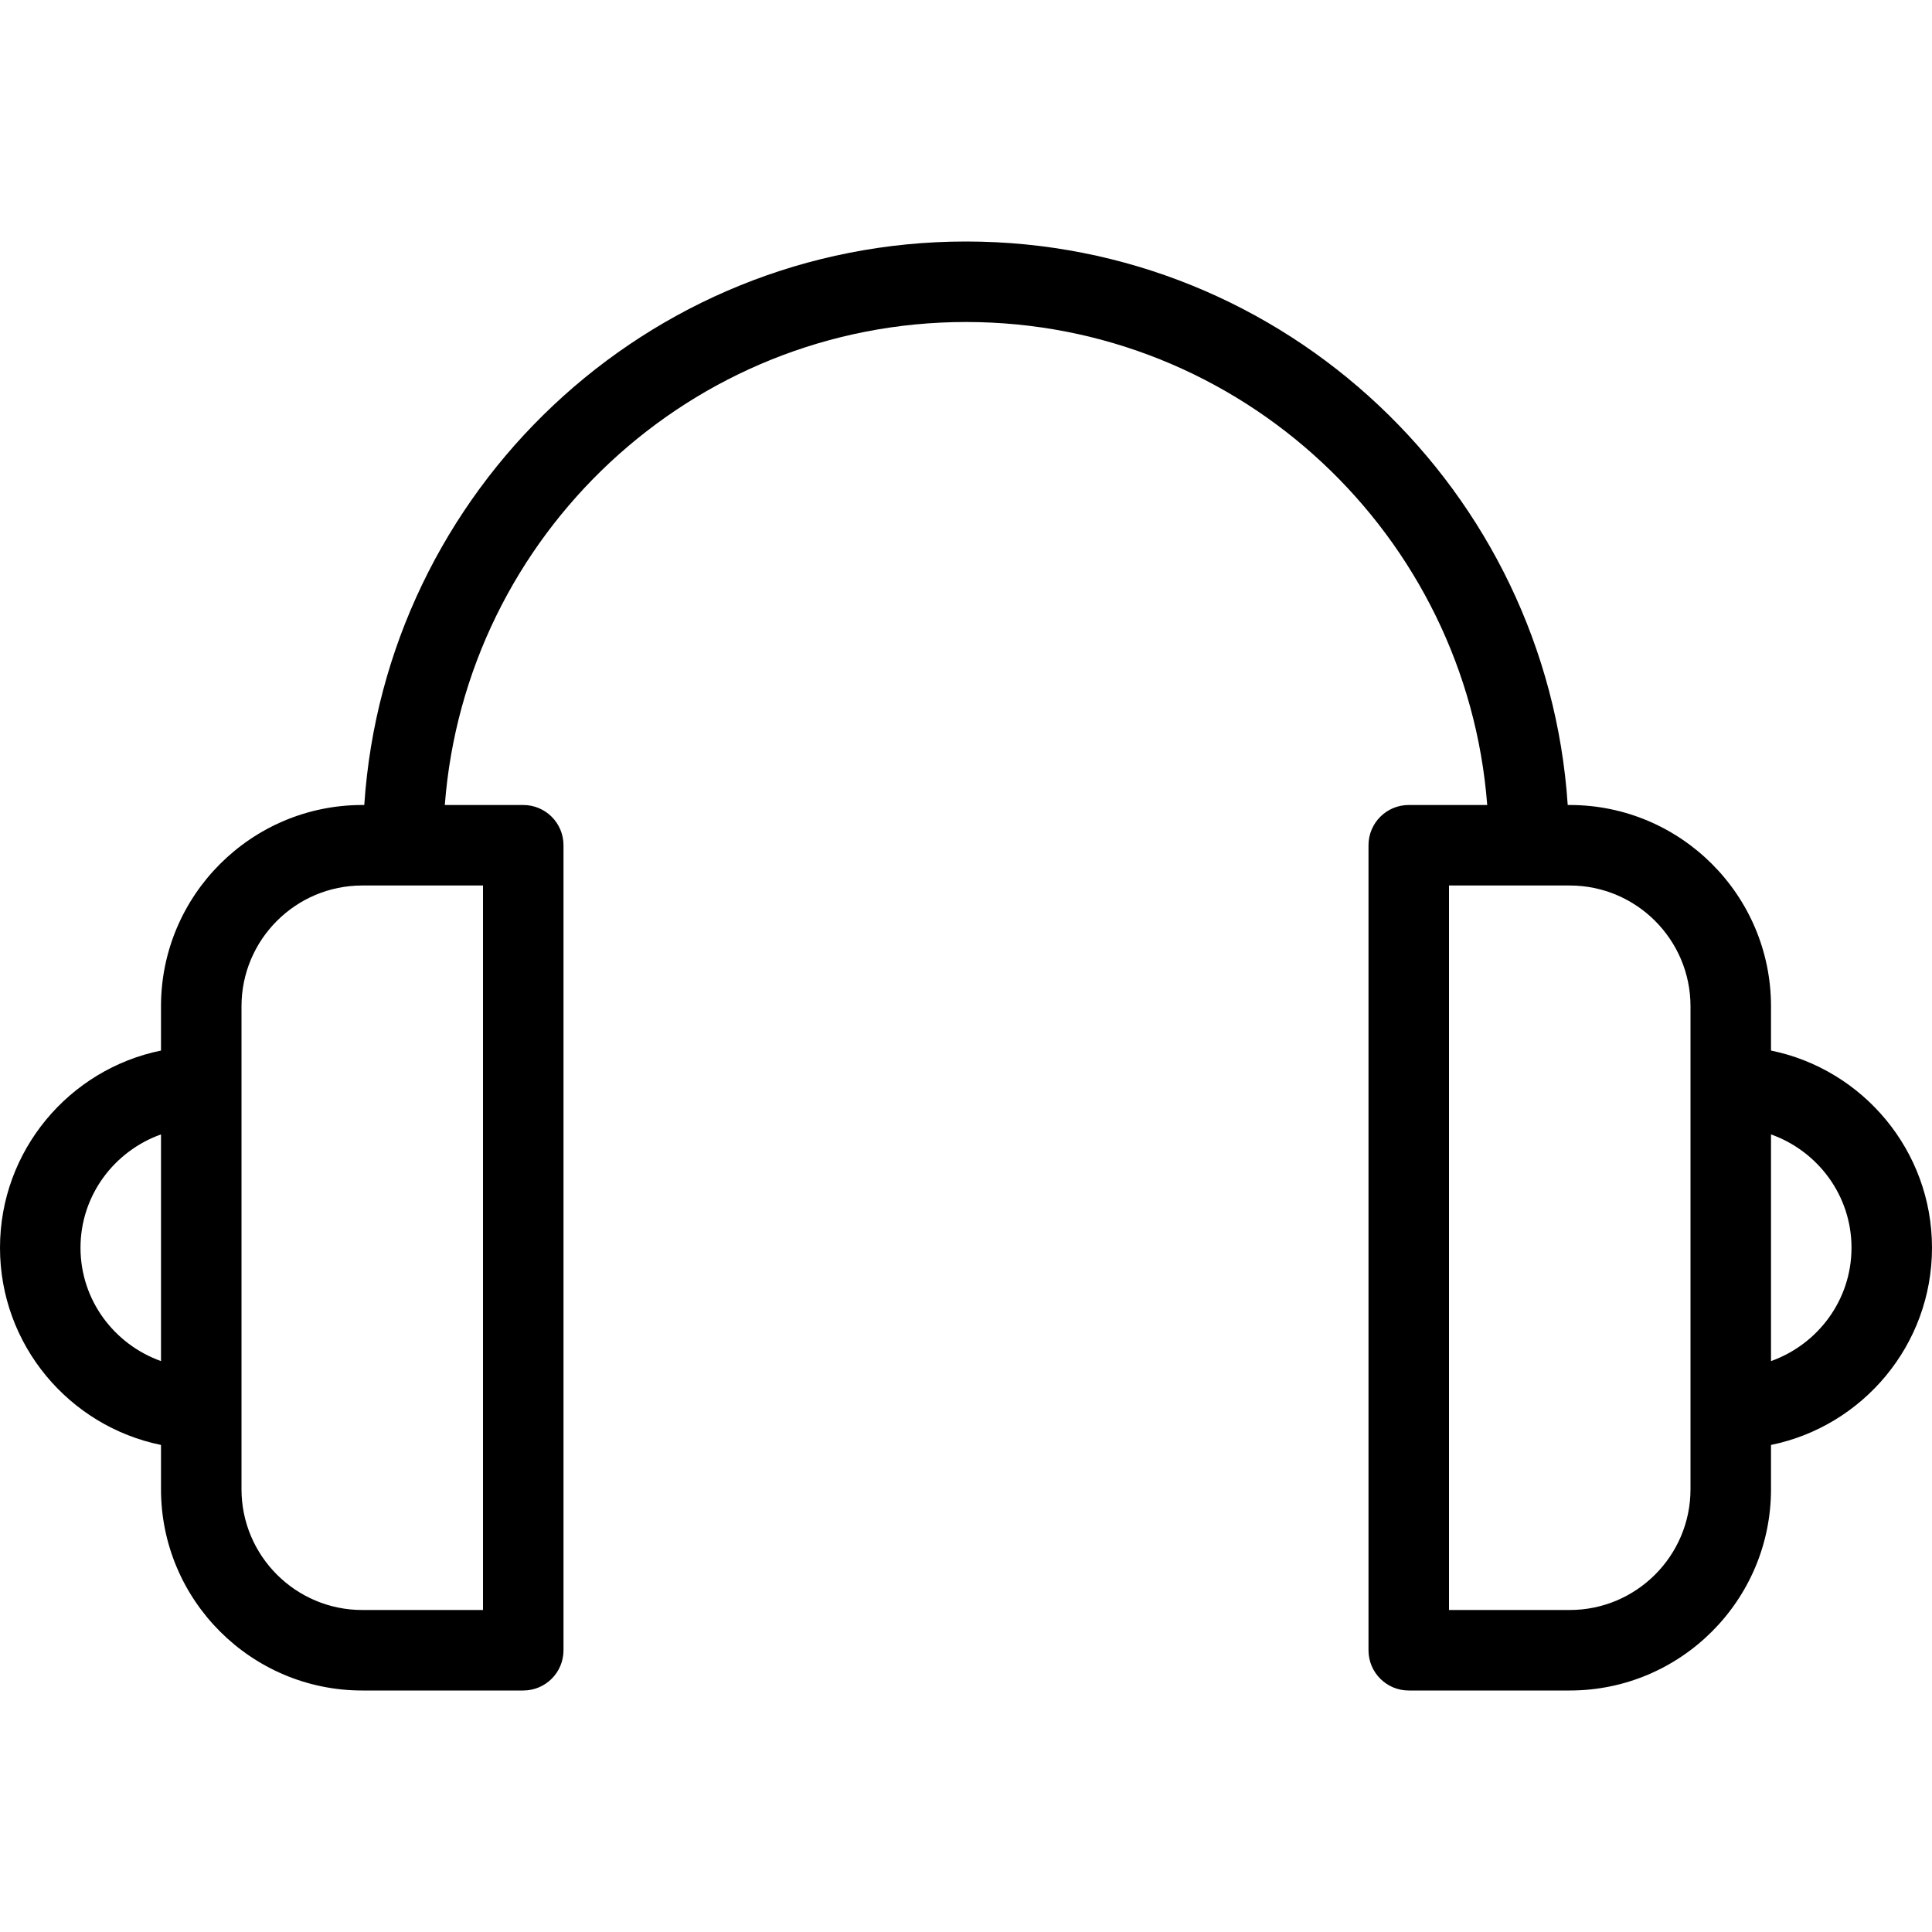 <?xml version="1.0" encoding="utf-8"?>
<!-- Generator: Adobe Illustrator 19.2.0, SVG Export Plug-In . SVG Version: 6.00 Build 0)  -->
<!DOCTYPE svg PUBLIC "-//W3C//DTD SVG 1.1//EN" "http://www.w3.org/Graphics/SVG/1.1/DTD/svg11.dtd">
<svg version="1.1" id="layers" xmlns="http://www.w3.org/2000/svg" xmlns:xlink="http://www.w3.org/1999/xlink" x="0px" y="0px"
	 width="60px" height="60px" viewBox="0 0 60 60" style="enable-background:new 0 0 60 60;" xml:space="preserve">
<style type="text/css">
	.st0{fill-rule:evenodd;clip-rule:evenodd;fill:#231F20;}
	.st1{fill:#231F20;}
	.st2{fill-rule:evenodd;clip-rule:evenodd;}
	.st3{fill:#202020;}
</style>
<path d="M60,38.75c0-3.019-2.151-5.543-5-6.124V31.25c0-3.447-2.804-6.25-6.25-6.25h-0.063C48.039,15.244,39.917,7.5,30,7.5
	c-9.917,0-18.039,7.744-18.687,17.5H11.25C7.804,25,5,27.803,5,31.25v1.376c-2.849,0.581-5,3.105-5,6.124s2.151,5.543,5,6.124v1.376
	c0,3.447,2.804,6.25,6.25,6.25h5c0.691,0,1.25-0.559,1.25-1.25v-25c0-0.691-0.559-1.25-1.25-1.25h-2.436
	C14.455,16.624,21.462,10,30,10s15.544,6.624,16.187,15H43.75c-0.691,0-1.25,0.559-1.25,1.25v25c0,0.691,0.559,1.25,1.25,1.25h5
	c3.446,0,6.25-2.803,6.25-6.25v-1.376C57.849,44.293,60,41.769,60,38.75z M2.5,38.75c0-1.627,1.048-3.002,2.5-3.52v7.04
	C3.548,41.752,2.5,40.377,2.5,38.75z M15,50h-3.75c-2.068,0-3.75-1.682-3.75-3.75v-15c0-2.068,1.682-3.75,3.75-3.75H15V50z
	 M52.5,46.25c0,2.068-1.682,3.75-3.75,3.75H45V27.5h3.75c2.068,0,3.75,1.682,3.75,3.75V46.25z M55,42.27v-7.04
	c1.452,0.518,2.5,1.893,2.5,3.52S56.452,41.752,55,42.27z"/>
</svg>
